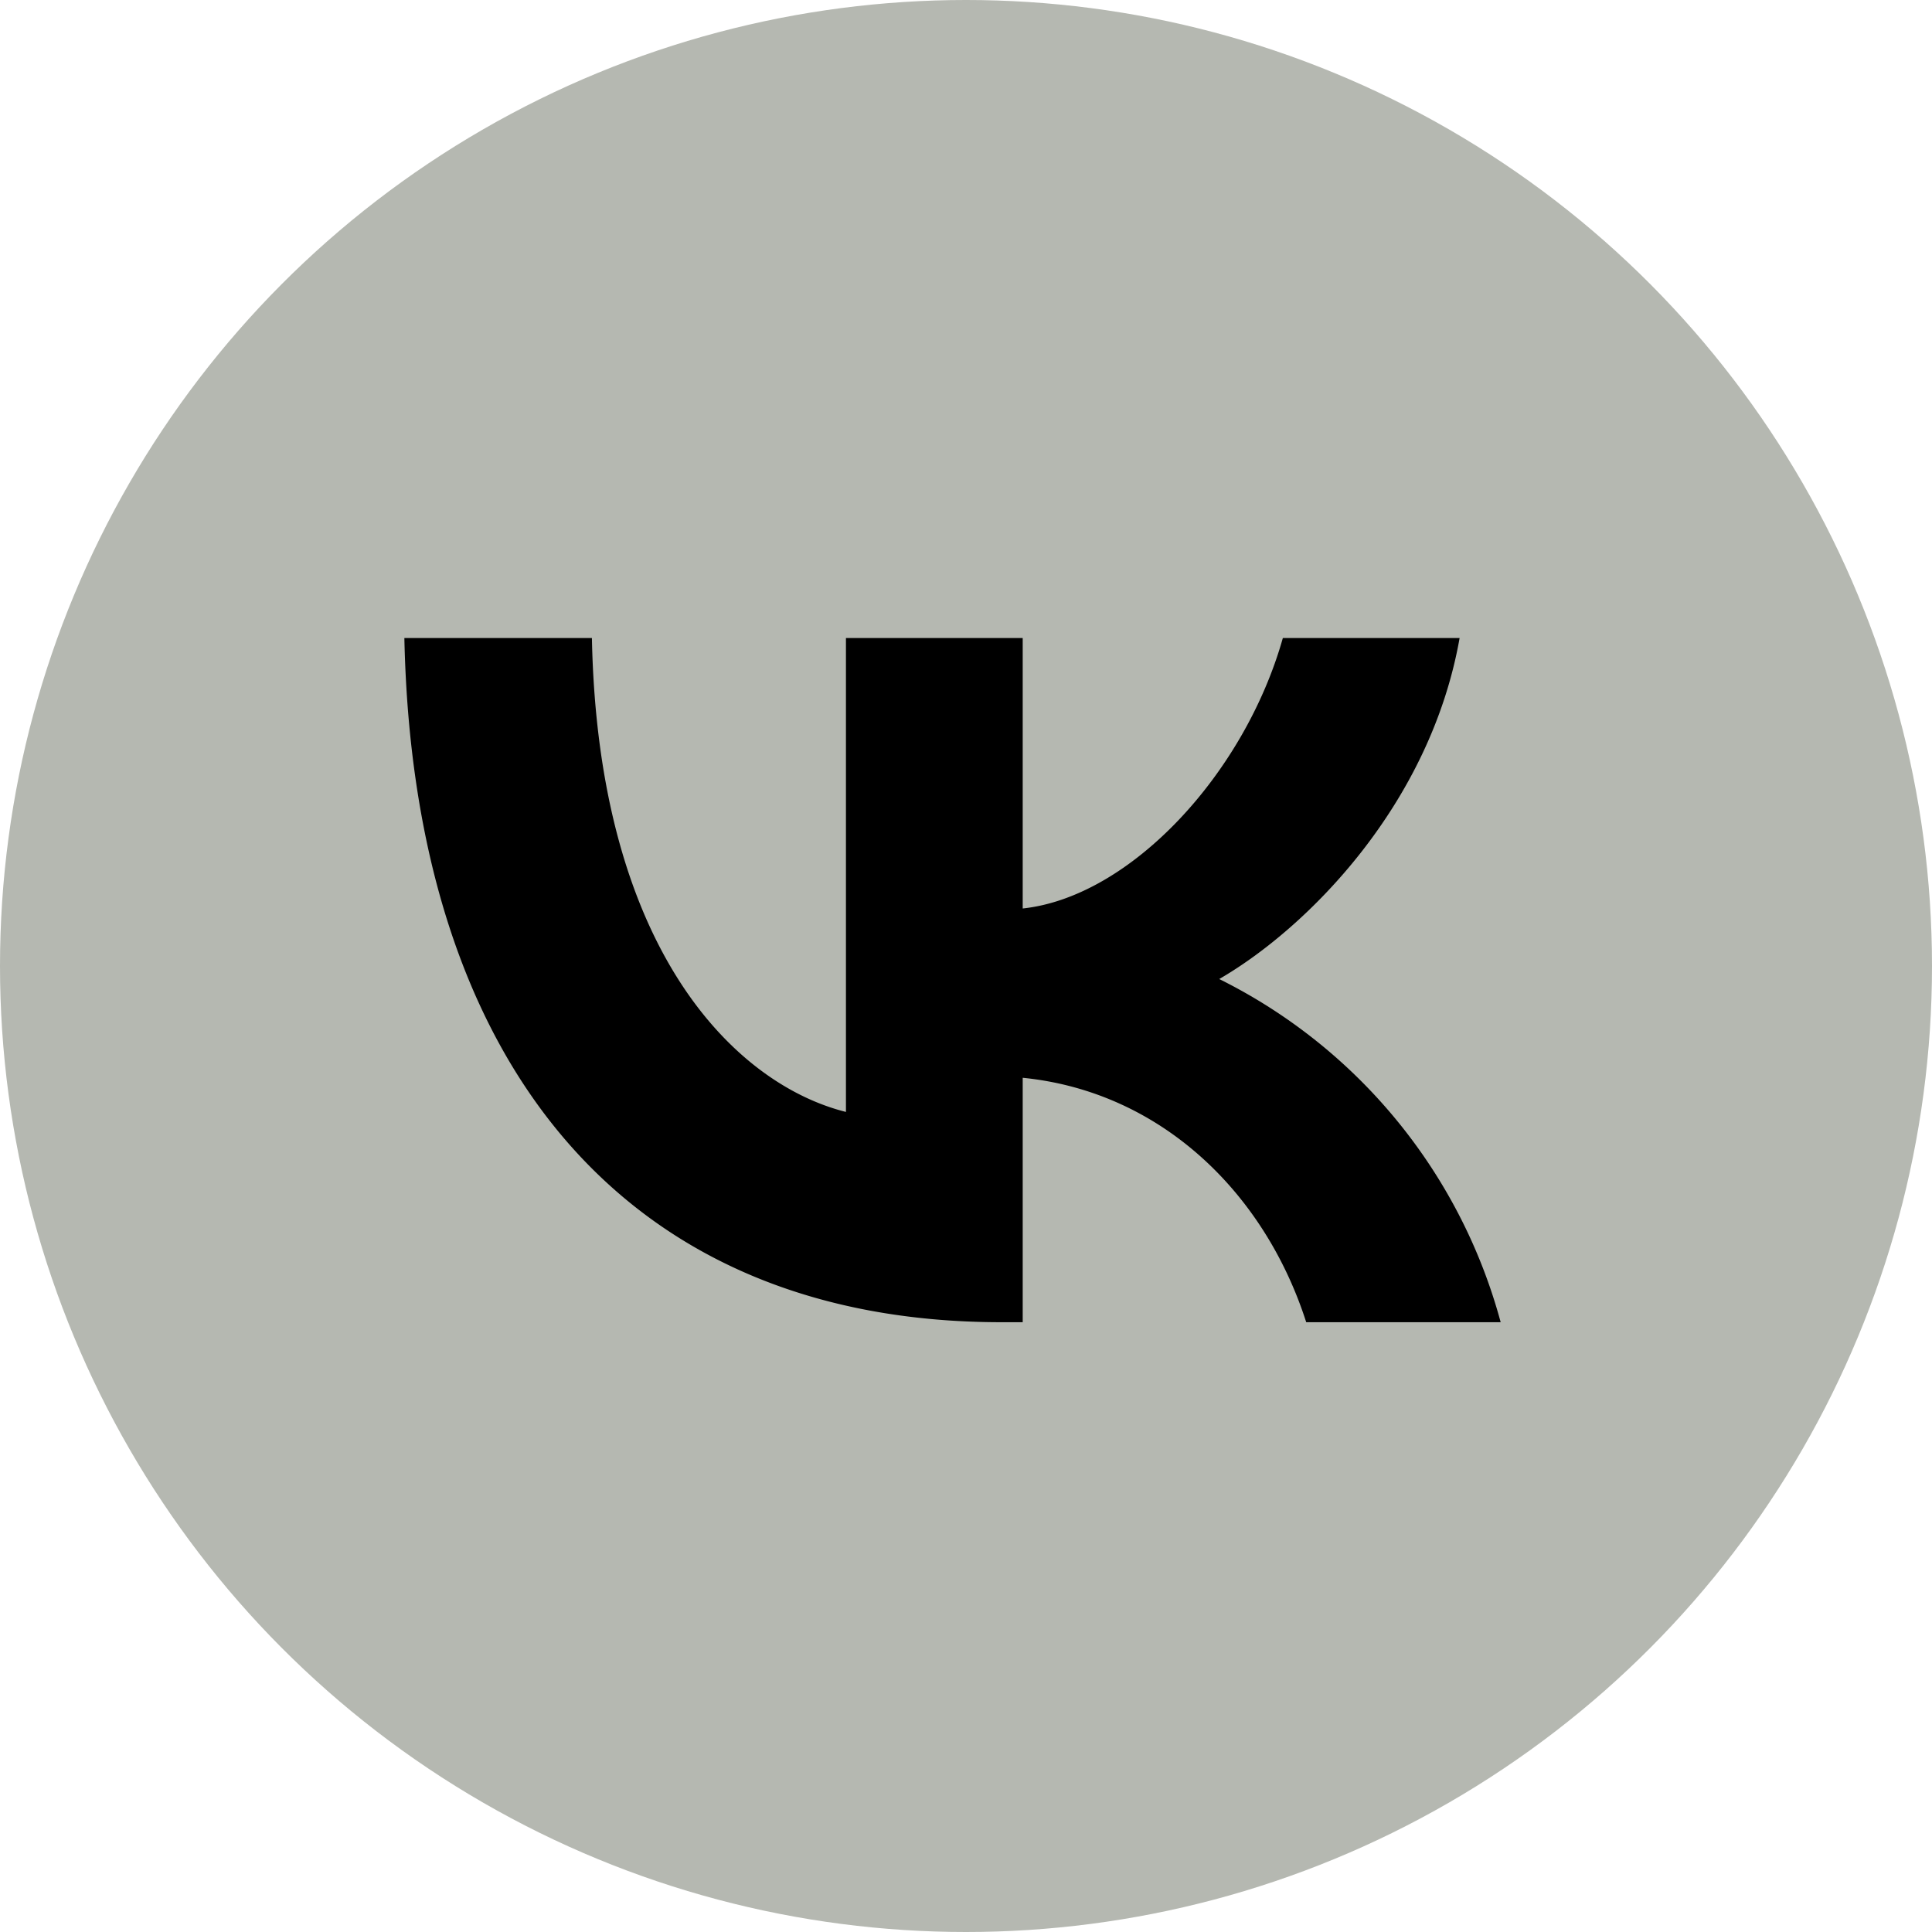 <svg id="Icons" xmlns="http://www.w3.org/2000/svg" viewBox="0 0 215 215"><defs><style>.cls-1{fill:#b5b8b1}</style></defs><g id="VK"><circle id="Background" class="cls-1" cx="107.5" cy="107.5" r="107.5"/><path id="VK-2" data-name="VK" d="M111.44,147.14C69.76,147.14,46,118.56,45,71H65.87c.69,34.9,16.08,49.69,28.27,52.74V71h19.67v30.1c12-1.29,24.69-15,28.95-30.1h19.67c-3.28,18.59-17,32.31-26.75,37.95A60.16,60.16,0,0,1,167,147.14H145.36c-4.65-14.48-16.24-25.68-31.55-27.2v27.2Z"/></g></svg>